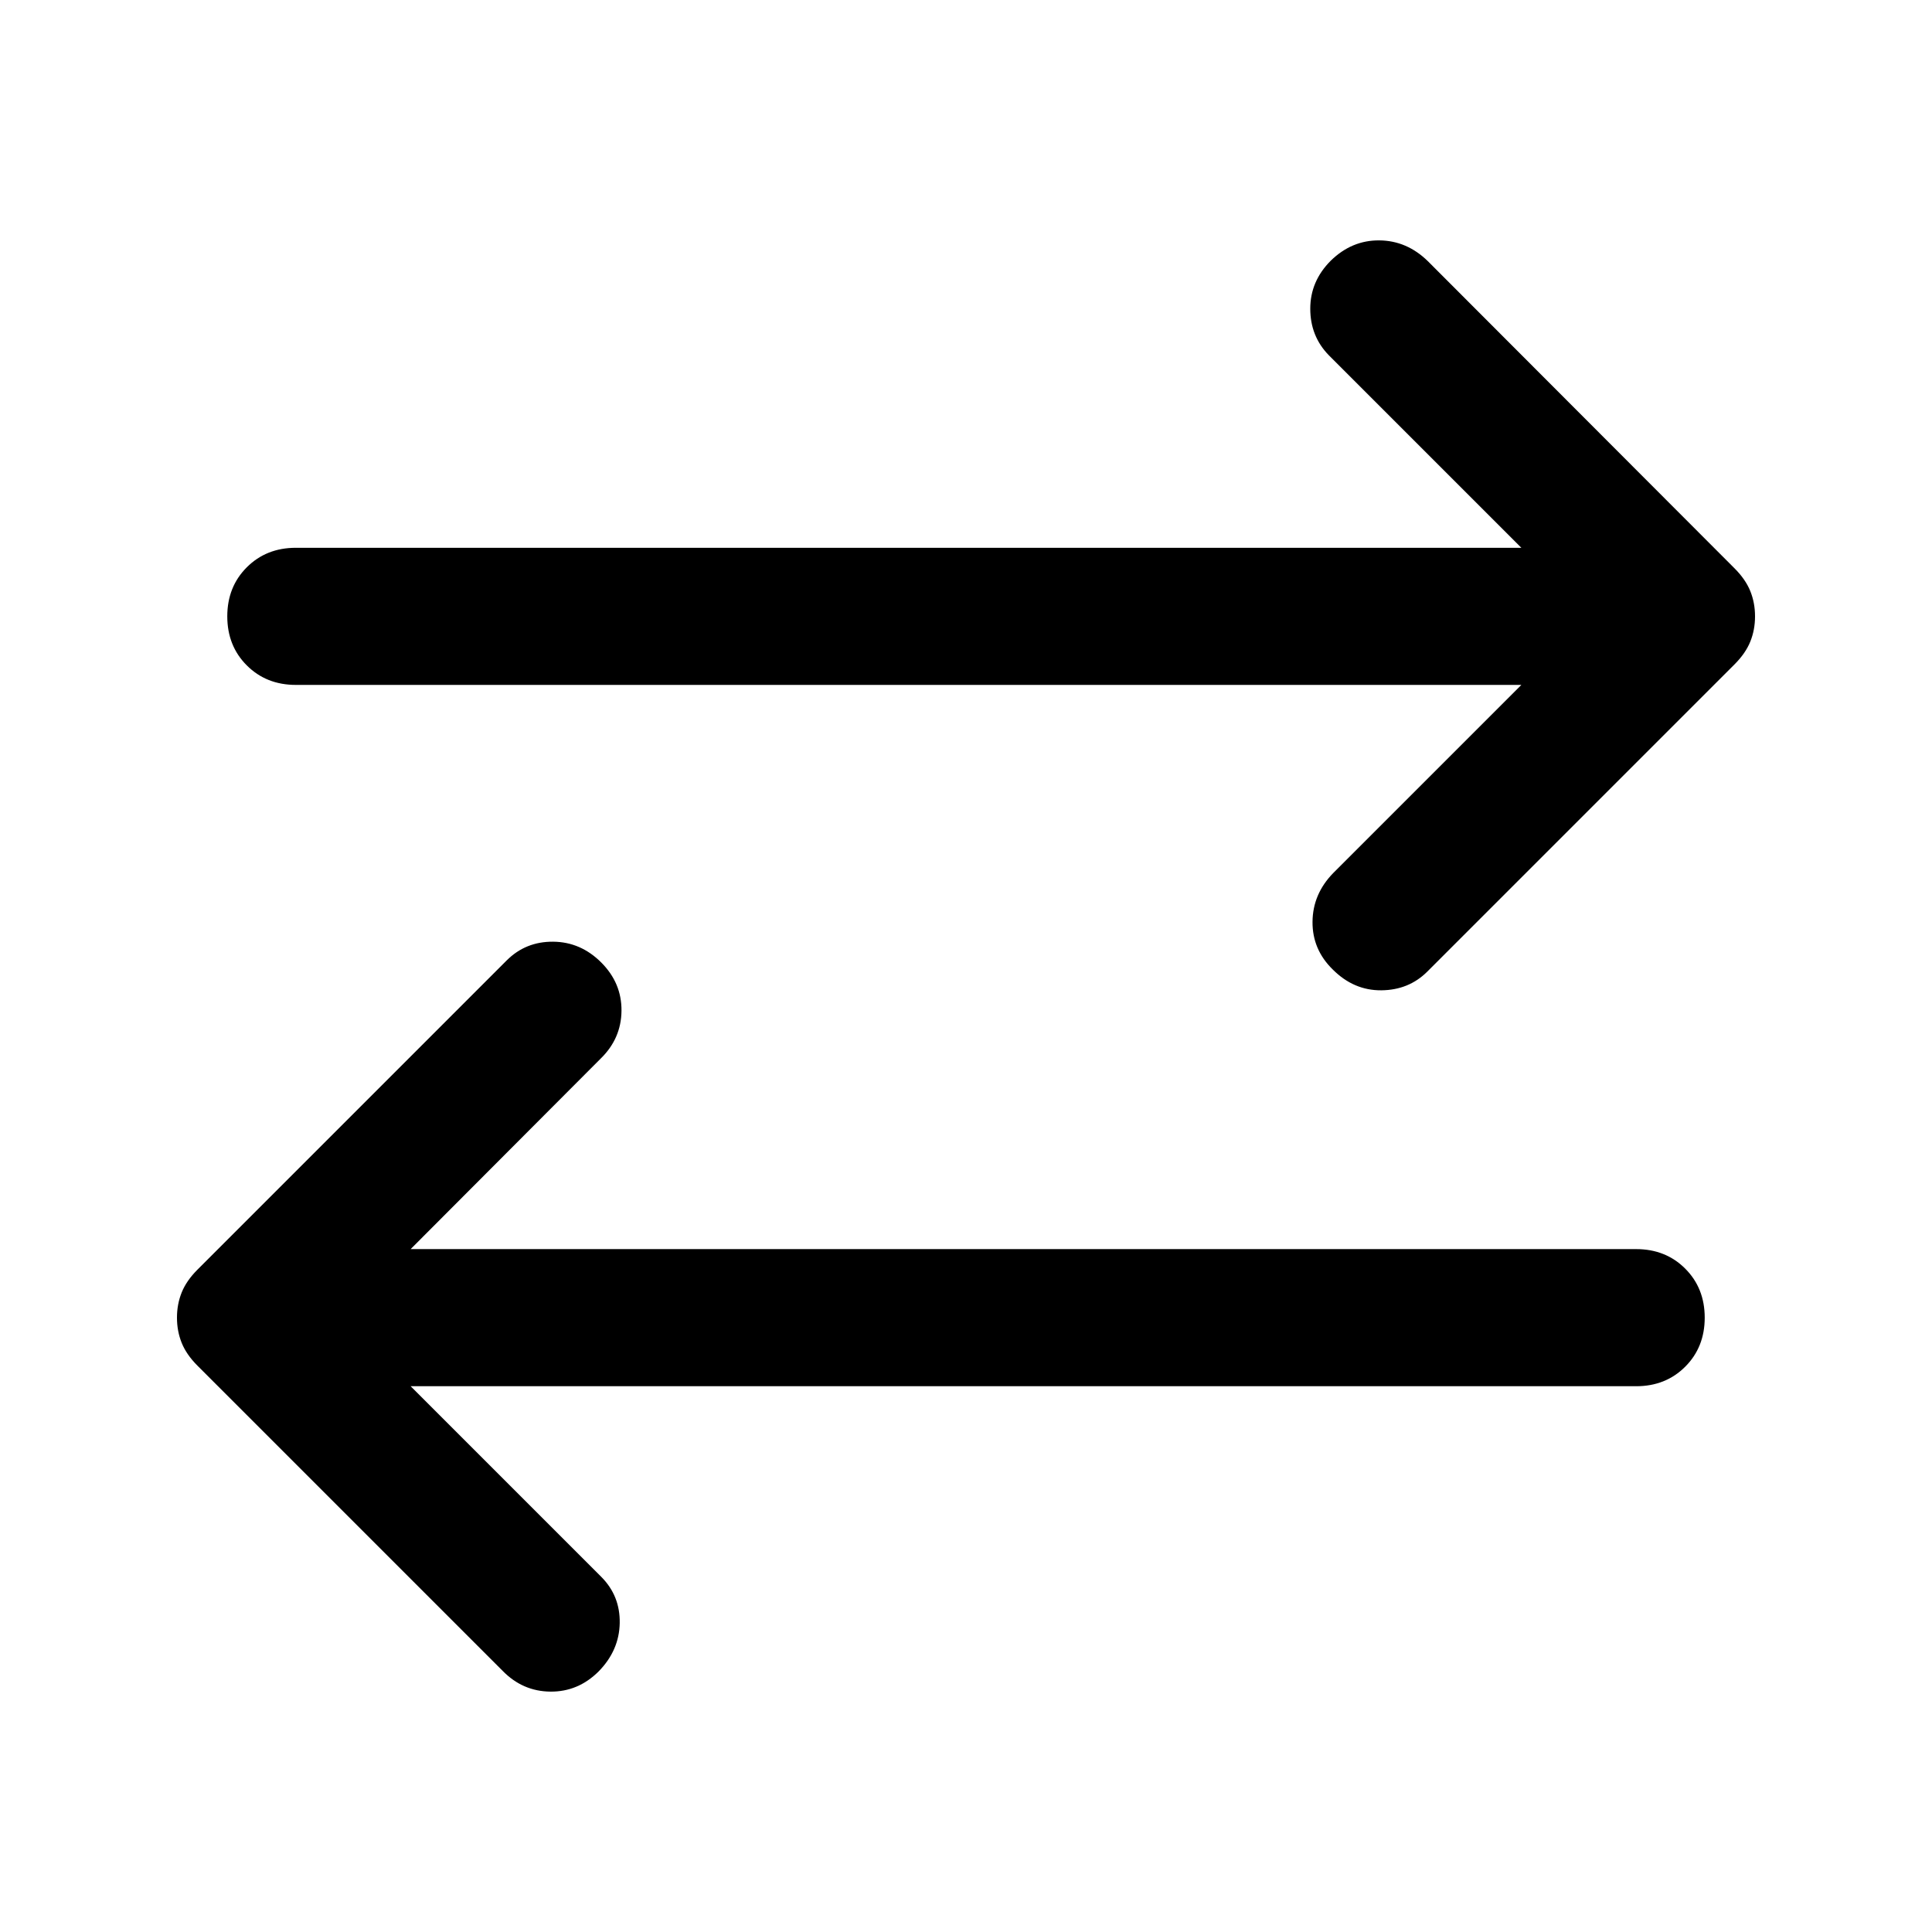 <svg xmlns="http://www.w3.org/2000/svg" width="48" height="48" viewBox="0 -960 960 960"><path d="M662.261-478.239q-10.196-9.957-10.076-23.75.119-13.794 10.315-24.229l93.456-93.456H147q-14.674 0-24.37-9.696-9.695-9.695-9.695-24.369t9.695-24.37q9.696-9.696 24.37-9.696h608.956L660.261-783.5q-9.196-9.435-9.196-23.109 0-13.674 10.196-23.87 10.435-10.195 24.109-10.076 13.673.12 24.108 10.316l152.392 152.63q5.478 5.478 7.837 11.315 2.358 5.837 2.358 12.555 0 6.717-2.358 12.554-2.359 5.837-7.837 11.315L709.239-477.239q-9.196 9.196-22.869 9.315-13.674.12-24.109-10.315Zm-412.5 348.478-151.63-151.63q-5.479-5.478-7.838-11.315-2.358-5.837-2.358-12.555 0-6.717 2.358-12.554 2.36-5.837 7.837-11.315l153.631-153.631q9.435-9.435 23.109-9.315 13.674.119 23.869 10.315 10.196 10.196 10.076 23.989-.119 13.794-10.315 23.75l-94.456 94.696H813q14.674 0 24.37 9.696 9.695 9.695 9.695 24.369t-9.695 24.37q-9.696 9.696-24.37 9.696H204.044l94.695 94.695q9.435 9.435 9.196 22.989-.239 13.555-10.435 23.99-10.196 10.195-23.989 10.076-13.794-.12-23.75-10.316Z"/></svg>